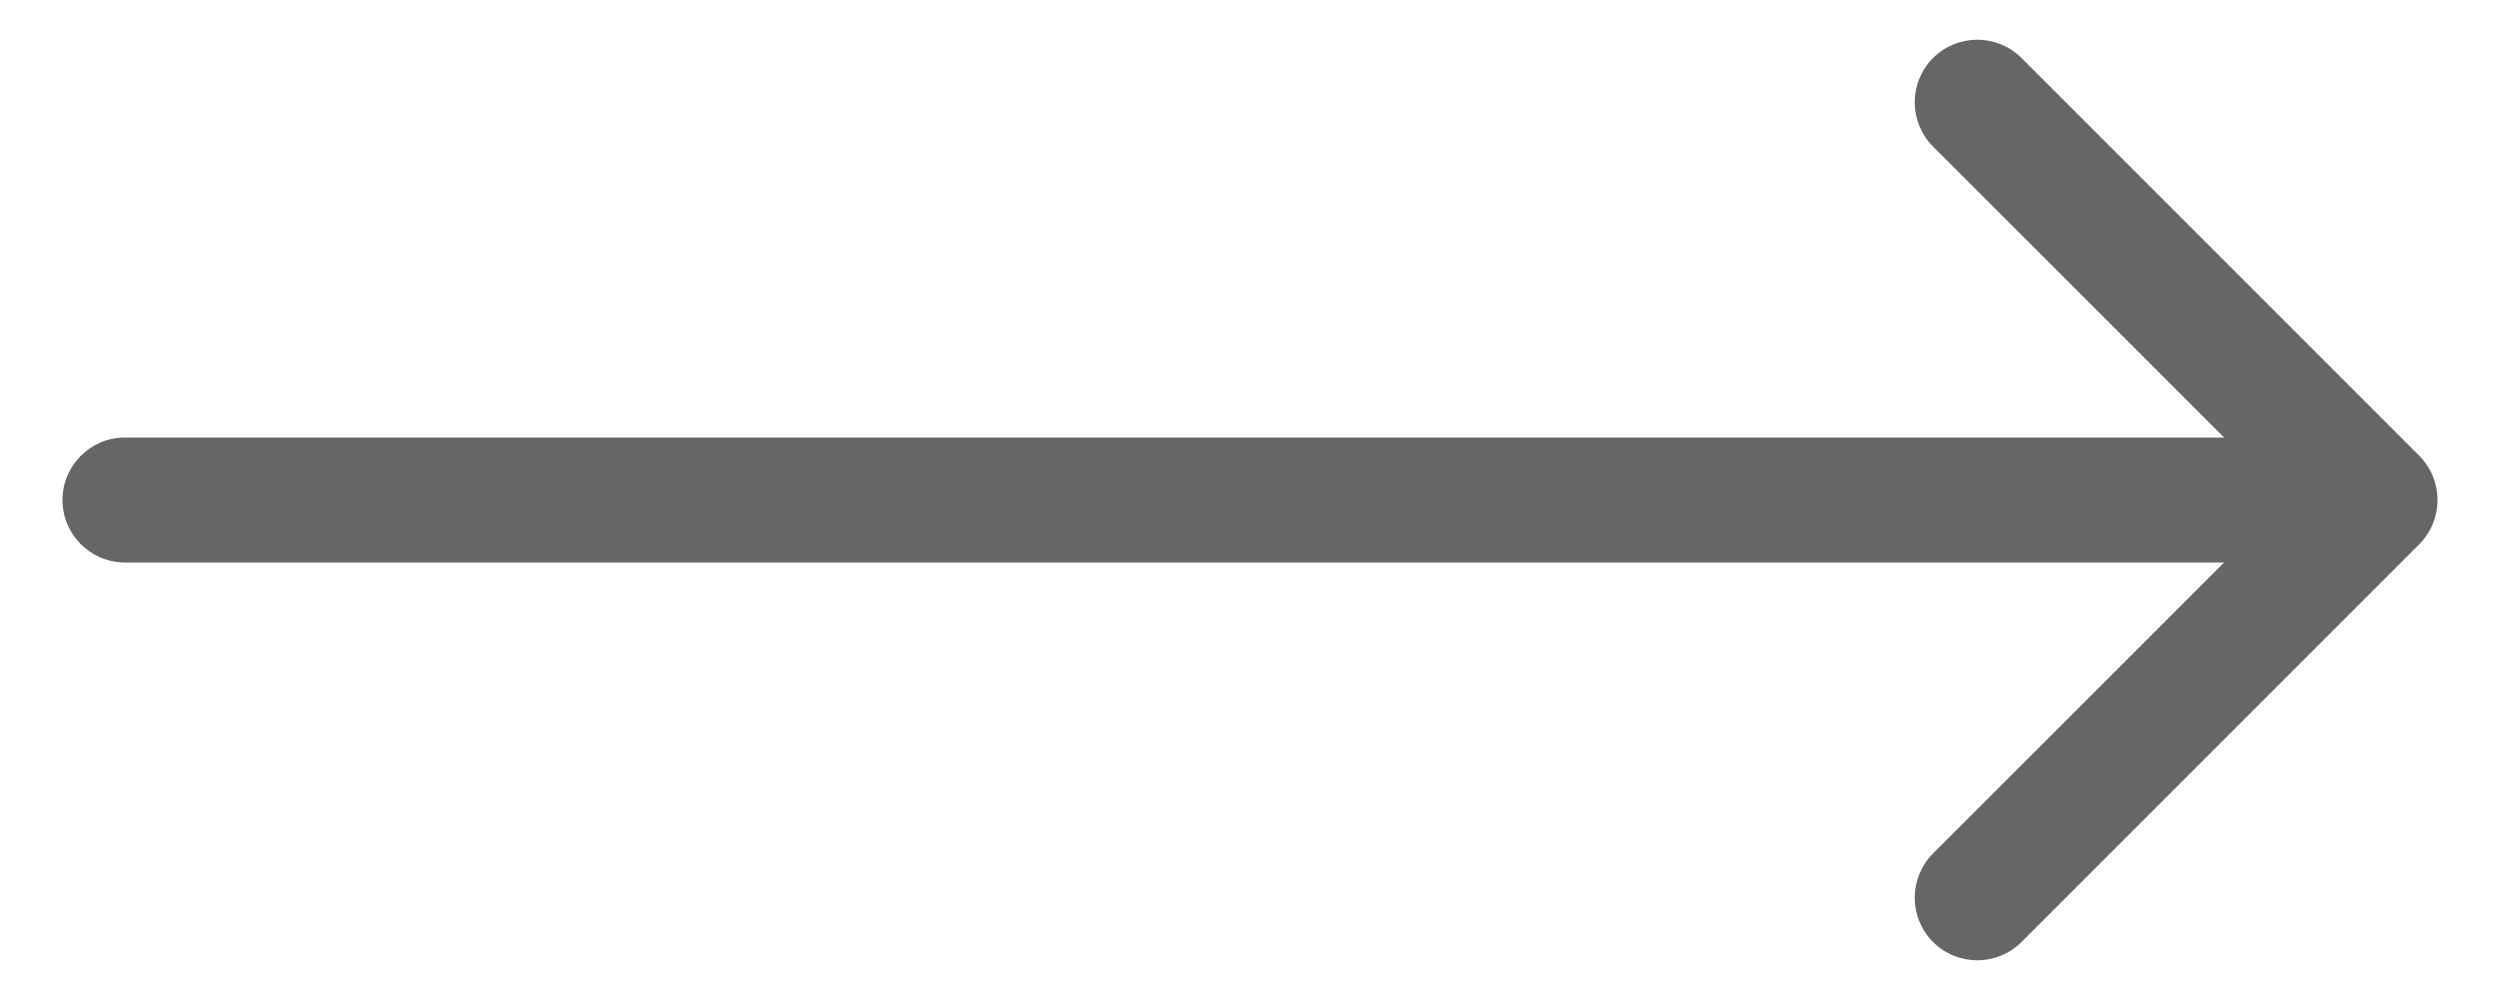 <svg width="20" height="8" viewBox="0 0 20 8" fill="none" xmlns="http://www.w3.org/2000/svg">
    <path d="M1 3.5C0.724 3.5 0.5 3.724 0.5 4C0.5 4.276 0.724 4.5 1 4.5L1 3.5ZM19.354 4.354C19.549 4.158 19.549 3.842 19.354 3.646L16.172 0.464C15.976 0.269 15.66 0.269 15.464 0.464C15.269 0.66 15.269 0.976 15.464 1.172L18.293 4L15.464 6.828C15.269 7.024 15.269 7.34 15.464 7.536C15.66 7.731 15.976 7.731 16.172 7.536L19.354 4.354ZM1 4.5C1.022 4.5 1.043 4.5 1.065 4.5C1.087 4.5 1.108 4.5 1.13 4.5C1.151 4.5 1.173 4.5 1.194 4.5C1.216 4.5 1.238 4.5 1.259 4.5C1.281 4.5 1.302 4.5 1.324 4.5C1.345 4.5 1.367 4.5 1.388 4.5C1.409 4.5 1.431 4.5 1.452 4.5C1.474 4.5 1.495 4.5 1.517 4.5C1.538 4.5 1.559 4.5 1.581 4.5C1.602 4.5 1.623 4.5 1.645 4.5C1.666 4.5 1.687 4.5 1.709 4.5C1.73 4.5 1.751 4.5 1.772 4.5C1.794 4.5 1.815 4.5 1.836 4.5C1.857 4.5 1.879 4.5 1.9 4.5C1.921 4.5 1.942 4.5 1.963 4.5C1.985 4.5 2.006 4.5 2.027 4.5C2.048 4.5 2.069 4.5 2.09 4.5C2.111 4.5 2.132 4.5 2.154 4.5C2.175 4.5 2.196 4.5 2.217 4.5C2.238 4.5 2.259 4.5 2.28 4.5C2.301 4.5 2.322 4.5 2.343 4.5C2.364 4.5 2.385 4.5 2.406 4.5C2.427 4.5 2.447 4.5 2.468 4.5C2.489 4.5 2.51 4.5 2.531 4.5C2.552 4.5 2.573 4.5 2.594 4.5C2.614 4.5 2.635 4.5 2.656 4.5C2.677 4.5 2.698 4.5 2.718 4.5C2.739 4.5 2.76 4.5 2.781 4.5C2.801 4.5 2.822 4.5 2.843 4.5C2.864 4.5 2.884 4.5 2.905 4.5C2.926 4.5 2.946 4.5 2.967 4.5C2.988 4.5 3.008 4.5 3.029 4.5C3.049 4.5 3.07 4.5 3.091 4.5C3.111 4.5 3.132 4.5 3.152 4.5C3.173 4.5 3.193 4.5 3.214 4.5C3.234 4.5 3.255 4.5 3.275 4.5C3.296 4.5 3.316 4.5 3.337 4.5C3.357 4.5 3.378 4.5 3.398 4.5C3.418 4.5 3.439 4.5 3.459 4.5C3.48 4.5 3.5 4.5 3.52 4.5C3.541 4.5 3.561 4.5 3.581 4.5C3.602 4.5 3.622 4.5 3.642 4.5C3.663 4.5 3.683 4.5 3.703 4.5C3.723 4.5 3.743 4.5 3.764 4.5C3.784 4.5 3.804 4.5 3.824 4.5C3.844 4.5 3.865 4.5 3.885 4.5C3.905 4.5 3.925 4.5 3.945 4.5C3.965 4.5 3.985 4.5 4.005 4.5C4.025 4.5 4.046 4.5 4.066 4.5C4.086 4.5 4.106 4.5 4.126 4.5C4.146 4.5 4.166 4.5 4.186 4.5C4.206 4.5 4.226 4.5 4.246 4.5C4.265 4.5 4.285 4.5 4.305 4.5C4.325 4.5 4.345 4.5 4.365 4.5C4.385 4.5 4.405 4.5 4.425 4.5C4.444 4.5 4.464 4.5 4.484 4.5C4.504 4.5 4.524 4.5 4.543 4.5C4.563 4.5 4.583 4.5 4.603 4.5C4.622 4.5 4.642 4.5 4.662 4.5C4.681 4.5 4.701 4.5 4.721 4.5C4.74 4.5 4.76 4.5 4.78 4.5C4.799 4.5 4.819 4.5 4.839 4.5C4.858 4.5 4.878 4.5 4.897 4.5C4.917 4.5 4.936 4.5 4.956 4.5C4.976 4.5 4.995 4.5 5.015 4.5C5.034 4.5 5.054 4.5 5.073 4.5C5.092 4.5 5.112 4.5 5.131 4.5C5.151 4.5 5.17 4.5 5.19 4.5C5.209 4.5 5.228 4.5 5.248 4.5C5.267 4.5 5.286 4.5 5.306 4.5C5.325 4.5 5.344 4.5 5.364 4.5C5.383 4.5 5.402 4.5 5.421 4.5C5.441 4.5 5.46 4.5 5.479 4.5C5.498 4.5 5.518 4.5 5.537 4.5C5.556 4.5 5.575 4.5 5.594 4.5C5.613 4.5 5.633 4.5 5.652 4.5C5.671 4.5 5.69 4.5 5.709 4.5C5.728 4.5 5.747 4.5 5.766 4.5C5.785 4.5 5.804 4.5 5.823 4.5C5.842 4.5 5.861 4.5 5.88 4.5C5.899 4.5 5.918 4.5 5.937 4.5C5.956 4.5 5.975 4.5 5.994 4.5C6.013 4.5 6.032 4.5 6.05 4.5C6.069 4.5 6.088 4.5 6.107 4.5C6.126 4.5 6.145 4.5 6.163 4.5C6.182 4.5 6.201 4.5 6.22 4.5C6.239 4.5 6.257 4.5 6.276 4.5C6.295 4.5 6.313 4.5 6.332 4.5C6.351 4.5 6.37 4.5 6.388 4.5C6.407 4.5 6.425 4.5 6.444 4.5C6.463 4.5 6.481 4.5 6.5 4.5C6.519 4.5 6.537 4.5 6.556 4.5C6.574 4.5 6.593 4.5 6.611 4.5C6.63 4.5 6.648 4.5 6.667 4.5C6.685 4.5 6.704 4.5 6.722 4.5C6.741 4.5 6.759 4.5 6.777 4.5C6.796 4.5 6.814 4.5 6.833 4.5C6.851 4.5 6.869 4.5 6.888 4.5C6.906 4.5 6.924 4.5 6.943 4.5C6.961 4.5 6.979 4.5 6.997 4.5C7.016 4.5 7.034 4.5 7.052 4.5C7.07 4.5 7.089 4.5 7.107 4.5C7.125 4.5 7.143 4.5 7.161 4.5C7.179 4.5 7.198 4.5 7.216 4.5C7.234 4.5 7.252 4.5 7.27 4.5C7.288 4.5 7.306 4.5 7.324 4.5C7.342 4.5 7.36 4.5 7.378 4.5C7.396 4.5 7.414 4.5 7.432 4.5C7.45 4.5 7.468 4.5 7.486 4.5C7.504 4.5 7.522 4.5 7.54 4.5C7.558 4.5 7.576 4.5 7.594 4.5C7.611 4.5 7.629 4.5 7.647 4.5C7.665 4.5 7.683 4.5 7.701 4.5C7.718 4.5 7.736 4.5 7.754 4.5C7.772 4.5 7.789 4.5 7.807 4.5C7.825 4.5 7.843 4.5 7.86 4.5C7.878 4.5 7.896 4.5 7.913 4.5C7.931 4.5 7.949 4.5 7.966 4.5C7.984 4.5 8.001 4.5 8.019 4.5C8.036 4.5 8.054 4.5 8.072 4.5C8.089 4.5 8.107 4.5 8.124 4.5C8.142 4.5 8.159 4.5 8.177 4.5C8.194 4.5 8.211 4.5 8.229 4.5C8.246 4.5 8.264 4.5 8.281 4.5C8.299 4.5 8.316 4.5 8.333 4.5C8.351 4.5 8.368 4.5 8.385 4.5C8.403 4.5 8.42 4.5 8.437 4.5C8.454 4.5 8.472 4.5 8.489 4.5C8.506 4.5 8.523 4.5 8.541 4.5C8.558 4.5 8.575 4.5 8.592 4.5C8.609 4.5 8.626 4.5 8.644 4.5C8.661 4.5 8.678 4.5 8.695 4.5C8.712 4.5 8.729 4.5 8.746 4.5C8.763 4.5 8.78 4.5 8.797 4.5C8.814 4.5 8.831 4.5 8.848 4.5C8.865 4.5 8.882 4.5 8.899 4.5C8.916 4.5 8.933 4.5 8.95 4.5C8.967 4.5 8.984 4.5 9.001 4.5C9.018 4.5 9.034 4.5 9.051 4.5C9.068 4.5 9.085 4.5 9.102 4.5C9.118 4.5 9.135 4.5 9.152 4.5C9.169 4.5 9.185 4.5 9.202 4.5C9.219 4.5 9.236 4.5 9.252 4.5C9.269 4.5 9.286 4.5 9.302 4.5C9.319 4.5 9.336 4.5 9.352 4.5C9.369 4.5 9.385 4.5 9.402 4.5C9.418 4.5 9.435 4.5 9.452 4.5C9.468 4.5 9.485 4.5 9.501 4.5C9.518 4.5 9.534 4.5 9.551 4.5C9.567 4.5 9.583 4.5 9.6 4.5C9.616 4.5 9.633 4.5 9.649 4.5C9.665 4.5 9.682 4.5 9.698 4.5C9.714 4.5 9.731 4.5 9.747 4.5C9.763 4.5 9.78 4.5 9.796 4.5C9.812 4.5 9.828 4.5 9.845 4.5C9.861 4.5 9.877 4.5 9.893 4.5C9.91 4.5 9.926 4.5 9.942 4.5C9.958 4.5 9.974 4.5 9.99 4.5C10.006 4.5 10.022 4.5 10.039 4.5C10.055 4.5 10.071 4.5 10.087 4.5C10.103 4.5 10.119 4.5 10.135 4.5C10.151 4.5 10.167 4.5 10.183 4.5C10.199 4.5 10.215 4.5 10.23 4.5C10.246 4.5 10.262 4.5 10.278 4.5C10.294 4.5 10.31 4.5 10.326 4.5C10.342 4.5 10.357 4.5 10.373 4.5C10.389 4.5 10.405 4.5 10.421 4.5C10.436 4.5 10.452 4.5 10.468 4.5C10.484 4.5 10.499 4.5 10.515 4.5C10.531 4.5 10.546 4.5 10.562 4.5C10.578 4.5 10.593 4.5 10.609 4.5C10.624 4.5 10.64 4.5 10.656 4.5C10.671 4.5 10.687 4.5 10.702 4.5C10.718 4.5 10.733 4.5 10.749 4.5C10.764 4.5 10.78 4.5 10.795 4.5C10.811 4.5 10.826 4.5 10.842 4.5C10.857 4.5 10.872 4.5 10.888 4.5C10.903 4.5 10.919 4.5 10.934 4.5C10.949 4.5 10.965 4.5 10.98 4.5C10.995 4.5 11.01 4.5 11.026 4.5C11.041 4.5 11.056 4.5 11.071 4.5C11.087 4.5 11.102 4.5 11.117 4.5C11.132 4.5 11.147 4.5 11.162 4.5C11.178 4.5 11.193 4.5 11.208 4.5C11.223 4.5 11.238 4.5 11.253 4.5C11.268 4.5 11.283 4.5 11.298 4.5C11.313 4.5 11.328 4.5 11.343 4.5C11.358 4.5 11.373 4.5 11.388 4.5C11.403 4.5 11.418 4.5 11.433 4.5C11.448 4.5 11.463 4.5 11.478 4.5C11.492 4.5 11.507 4.5 11.522 4.5C11.537 4.5 11.552 4.5 11.567 4.5C11.581 4.5 11.596 4.5 11.611 4.5C11.626 4.5 11.64 4.5 11.655 4.5C11.67 4.5 11.684 4.5 11.699 4.5C11.714 4.5 11.729 4.5 11.743 4.5C11.758 4.5 11.772 4.5 11.787 4.5C11.802 4.5 11.816 4.5 11.831 4.5C11.845 4.5 11.86 4.5 11.874 4.5C11.889 4.5 11.903 4.5 11.918 4.5C11.932 4.5 11.947 4.5 11.961 4.5C11.976 4.5 11.99 4.5 12.004 4.5C12.019 4.5 12.033 4.5 12.047 4.5C12.062 4.5 12.076 4.5 12.09 4.5C12.105 4.5 12.119 4.5 12.133 4.5C12.148 4.5 12.162 4.5 12.176 4.5C12.19 4.5 12.204 4.5 12.219 4.5C12.233 4.5 12.247 4.5 12.261 4.5C12.275 4.5 12.289 4.5 12.303 4.5C12.318 4.5 12.332 4.5 12.346 4.5C12.36 4.5 12.374 4.5 12.388 4.5C12.402 4.5 12.416 4.5 12.43 4.5C12.444 4.5 12.458 4.5 12.472 4.5C12.486 4.5 12.5 4.5 12.514 4.5C12.527 4.5 12.541 4.5 12.555 4.5C12.569 4.5 12.583 4.5 12.597 4.5C12.611 4.5 12.624 4.5 12.638 4.5C12.652 4.5 12.666 4.5 12.68 4.5C12.693 4.5 12.707 4.5 12.721 4.5C12.734 4.5 12.748 4.5 12.762 4.5C12.775 4.5 12.789 4.5 12.803 4.5C12.816 4.5 12.83 4.5 12.843 4.5C12.857 4.5 12.871 4.5 12.884 4.5C12.898 4.5 12.911 4.5 12.925 4.5C12.938 4.5 12.952 4.5 12.965 4.5C12.979 4.5 12.992 4.5 13.005 4.5C13.019 4.5 13.032 4.5 13.046 4.5C13.059 4.5 13.072 4.5 13.086 4.5C13.099 4.5 13.112 4.5 13.126 4.5C13.139 4.5 13.152 4.5 13.165 4.5C13.179 4.5 13.192 4.5 13.205 4.5C13.218 4.5 13.232 4.5 13.245 4.5C13.258 4.5 13.271 4.5 13.284 4.5C13.297 4.5 13.31 4.5 13.323 4.5C13.336 4.5 13.35 4.5 13.363 4.5C13.376 4.5 13.389 4.5 13.402 4.5C13.415 4.5 13.428 4.5 13.441 4.5C13.454 4.5 13.466 4.5 13.479 4.5C13.492 4.5 13.505 4.5 13.518 4.5C13.531 4.5 13.544 4.5 13.557 4.5C13.57 4.5 13.582 4.5 13.595 4.5C13.608 4.5 13.621 4.5 13.633 4.5C13.646 4.5 13.659 4.5 13.672 4.5C13.684 4.5 13.697 4.5 13.71 4.5C13.722 4.5 13.735 4.5 13.748 4.5C13.76 4.5 13.773 4.5 13.786 4.5C13.798 4.5 13.811 4.5 13.823 4.5C13.836 4.5 13.848 4.5 13.861 4.5C13.873 4.5 13.886 4.5 13.898 4.5C13.911 4.5 13.923 4.5 13.936 4.5C13.948 4.5 13.96 4.5 13.973 4.5C13.985 4.5 13.998 4.5 14.01 4.5C14.022 4.5 14.034 4.5 14.047 4.5C14.059 4.5 14.071 4.5 14.084 4.5C14.096 4.5 14.108 4.5 14.12 4.5C14.133 4.5 14.145 4.5 14.157 4.5C14.169 4.5 14.181 4.5 14.193 4.5C14.205 4.5 14.217 4.5 14.23 4.5C14.242 4.5 14.254 4.5 14.266 4.5C14.278 4.5 14.29 4.5 14.302 4.5C14.314 4.5 14.326 4.5 14.338 4.5C14.35 4.5 14.362 4.5 14.373 4.5C14.385 4.5 14.397 4.5 14.409 4.5C14.421 4.5 14.433 4.5 14.445 4.5C14.457 4.5 14.468 4.5 14.48 4.5C14.492 4.5 14.504 4.5 14.515 4.5C14.527 4.5 14.539 4.5 14.551 4.5C14.562 4.5 14.574 4.5 14.586 4.5C14.597 4.5 14.609 4.5 14.62 4.5C14.632 4.5 14.644 4.5 14.655 4.5C14.667 4.5 14.678 4.5 14.69 4.5C14.701 4.5 14.713 4.5 14.725 4.5C14.736 4.5 14.747 4.5 14.759 4.5C14.77 4.5 14.782 4.5 14.793 4.5C14.805 4.5 14.816 4.5 14.827 4.5C14.839 4.5 14.85 4.5 14.861 4.5C14.873 4.5 14.884 4.5 14.895 4.5C14.906 4.5 14.918 4.5 14.929 4.5C14.94 4.5 14.951 4.5 14.963 4.5C14.974 4.5 14.985 4.5 14.996 4.5C15.007 4.5 15.018 4.5 15.029 4.5C15.04 4.5 15.052 4.5 15.062 4.5C15.074 4.5 15.085 4.5 15.096 4.5C15.107 4.5 15.118 4.5 15.129 4.5C15.139 4.5 15.15 4.5 15.161 4.5C15.172 4.5 15.183 4.5 15.194 4.5C15.205 4.5 15.216 4.5 15.227 4.5C15.238 4.5 15.248 4.5 15.259 4.5C15.27 4.5 15.281 4.5 15.291 4.5C15.302 4.5 15.313 4.5 15.324 4.5C15.334 4.5 15.345 4.5 15.356 4.5C15.366 4.5 15.377 4.5 15.388 4.5C15.398 4.5 15.409 4.5 15.419 4.5C15.43 4.5 15.441 4.5 15.451 4.5C15.461 4.5 15.472 4.5 15.482 4.5C15.493 4.5 15.504 4.5 15.514 4.5C15.524 4.5 15.535 4.5 15.545 4.5C15.556 4.5 15.566 4.5 15.576 4.5C15.587 4.5 15.597 4.5 15.607 4.5C15.618 4.5 15.628 4.5 15.638 4.5C15.648 4.5 15.659 4.5 15.669 4.5C15.679 4.5 15.689 4.5 15.7 4.5C15.71 4.5 15.72 4.5 15.73 4.5C15.74 4.5 15.75 4.5 15.76 4.5C15.77 4.5 15.78 4.5 15.79 4.5C15.8 4.5 15.81 4.5 15.82 4.5C15.831 4.5 15.841 4.5 15.851 4.5C15.86 4.5 15.87 4.5 15.88 4.5C15.89 4.5 15.9 4.5 15.91 4.5C15.92 4.5 15.93 4.5 15.94 4.5C15.949 4.5 15.959 4.5 15.969 4.5C15.979 4.5 15.988 4.5 15.998 4.5C16.008 4.5 16.018 4.5 16.027 4.5C16.037 4.5 16.047 4.5 16.056 4.5C16.066 4.5 16.076 4.5 16.085 4.5C16.095 4.5 16.104 4.5 16.114 4.5C16.123 4.5 16.133 4.5 16.142 4.5C16.152 4.5 16.162 4.5 16.171 4.5C16.18 4.5 16.19 4.5 16.199 4.5C16.209 4.5 16.218 4.5 16.227 4.5C16.237 4.5 16.246 4.5 16.256 4.5C16.265 4.5 16.274 4.5 16.283 4.5C16.293 4.5 16.302 4.5 16.311 4.5C16.32 4.5 16.33 4.5 16.339 4.5C16.348 4.5 16.357 4.5 16.366 4.5C16.376 4.5 16.385 4.5 16.394 4.5C16.403 4.5 16.412 4.5 16.421 4.5C16.43 4.5 16.439 4.5 16.448 4.5C16.457 4.5 16.466 4.5 16.475 4.5C16.484 4.5 16.493 4.5 16.502 4.5C16.511 4.5 16.52 4.5 16.529 4.5C16.538 4.5 16.546 4.5 16.555 4.5C16.564 4.5 16.573 4.5 16.582 4.5C16.59 4.5 16.599 4.5 16.608 4.5C16.617 4.5 16.625 4.5 16.634 4.5C16.643 4.5 16.651 4.5 16.66 4.5C16.669 4.5 16.677 4.5 16.686 4.5C16.695 4.5 16.703 4.5 16.712 4.5C16.72 4.5 16.729 4.5 16.737 4.5C16.746 4.5 16.754 4.5 16.763 4.5C16.771 4.5 16.78 4.5 16.788 4.5C16.797 4.5 16.805 4.5 16.813 4.5C16.822 4.5 16.83 4.5 16.838 4.5C16.847 4.5 16.855 4.5 16.863 4.5C16.872 4.5 16.88 4.5 16.888 4.5C16.896 4.5 16.905 4.5 16.913 4.5C16.921 4.5 16.929 4.5 16.937 4.5C16.945 4.5 16.954 4.5 16.962 4.5C16.97 4.5 16.978 4.5 16.986 4.5C16.994 4.5 17.002 4.5 17.01 4.5C17.018 4.5 17.026 4.5 17.034 4.5C17.042 4.5 17.05 4.5 17.058 4.5C17.066 4.5 17.074 4.5 17.082 4.5C17.089 4.5 17.097 4.5 17.105 4.5C17.113 4.5 17.121 4.5 17.128 4.5C17.136 4.5 17.144 4.5 17.152 4.5C17.16 4.5 17.167 4.5 17.175 4.5C17.183 4.5 17.19 4.5 17.198 4.5C17.206 4.5 17.213 4.5 17.221 4.5C17.228 4.5 17.236 4.5 17.243 4.5C17.251 4.5 17.259 4.5 17.266 4.5C17.273 4.5 17.281 4.5 17.288 4.5C17.296 4.5 17.303 4.5 17.311 4.5C17.318 4.5 17.326 4.5 17.333 4.5C17.34 4.5 17.348 4.5 17.355 4.5C17.362 4.5 17.369 4.5 17.377 4.5C17.384 4.5 17.391 4.5 17.398 4.5C17.406 4.5 17.413 4.5 17.42 4.5C17.427 4.5 17.434 4.5 17.442 4.5C17.449 4.5 17.456 4.5 17.463 4.5C17.47 4.5 17.477 4.5 17.484 4.5C17.491 4.5 17.498 4.5 17.505 4.5C17.512 4.5 17.519 4.5 17.526 4.5C17.533 4.5 17.54 4.5 17.547 4.5C17.554 4.5 17.56 4.5 17.567 4.5C17.574 4.5 17.581 4.5 17.588 4.5C17.595 4.5 17.601 4.5 17.608 4.5C17.615 4.5 17.622 4.5 17.628 4.5C17.635 4.5 17.642 4.5 17.648 4.5C17.655 4.5 17.662 4.5 17.668 4.5C17.675 4.5 17.681 4.5 17.688 4.5C17.695 4.5 17.701 4.5 17.707 4.5C17.714 4.5 17.721 4.5 17.727 4.5C17.733 4.5 17.74 4.5 17.746 4.5C17.753 4.5 17.759 4.5 17.765 4.5C17.772 4.5 17.778 4.5 17.785 4.5C17.791 4.5 17.797 4.5 17.803 4.5C17.81 4.5 17.816 4.5 17.822 4.5C17.828 4.5 17.835 4.5 17.841 4.5C17.847 4.5 17.853 4.5 17.859 4.5C17.865 4.5 17.872 4.5 17.878 4.5C17.884 4.5 17.89 4.5 17.896 4.5C17.902 4.5 17.908 4.5 17.914 4.5C17.92 4.5 17.926 4.5 17.932 4.5C17.938 4.5 17.944 4.5 17.95 4.5C17.955 4.5 17.961 4.5 17.967 4.5C17.973 4.5 17.979 4.5 17.985 4.5C17.99 4.5 17.996 4.5 18.002 4.5C18.008 4.5 18.013 4.5 18.019 4.5C18.025 4.5 18.03 4.5 18.036 4.5C18.042 4.5 18.047 4.5 18.053 4.5C18.058 4.5 18.064 4.5 18.07 4.5C18.075 4.5 18.081 4.5 18.086 4.5C18.092 4.5 18.097 4.5 18.103 4.5C18.108 4.5 18.114 4.5 18.119 4.5C18.124 4.5 18.13 4.5 18.135 4.5C18.14 4.5 18.146 4.5 18.151 4.5C18.157 4.5 18.162 4.5 18.167 4.5C18.172 4.5 18.178 4.5 18.183 4.5C18.188 4.5 18.193 4.5 18.198 4.5C18.203 4.5 18.209 4.5 18.214 4.5C18.219 4.5 18.224 4.5 18.229 4.5C18.234 4.5 18.239 4.5 18.244 4.5C18.249 4.5 18.254 4.5 18.259 4.5C18.264 4.5 18.269 4.5 18.274 4.5C18.279 4.5 18.284 4.5 18.289 4.5C18.294 4.5 18.299 4.5 18.303 4.5C18.308 4.5 18.313 4.5 18.318 4.5C18.323 4.5 18.327 4.5 18.332 4.5C18.337 4.5 18.341 4.5 18.346 4.5C18.351 4.5 18.355 4.5 18.36 4.5C18.365 4.5 18.369 4.5 18.374 4.5C18.378 4.5 18.383 4.5 18.388 4.5C18.392 4.5 18.397 4.5 18.401 4.5C18.406 4.5 18.41 4.5 18.415 4.5C18.419 4.5 18.423 4.5 18.428 4.5C18.432 4.5 18.436 4.5 18.441 4.5C18.445 4.5 18.449 4.5 18.454 4.5C18.458 4.5 18.462 4.5 18.466 4.5C18.471 4.5 18.475 4.5 18.479 4.5C18.483 4.5 18.488 4.5 18.492 4.5C18.496 4.5 18.5 4.5 18.504 4.5C18.508 4.5 18.512 4.5 18.516 4.5C18.52 4.5 18.524 4.5 18.528 4.5C18.532 4.5 18.536 4.5 18.54 4.5C18.544 4.5 18.548 4.5 18.552 4.5C18.556 4.5 18.56 4.5 18.564 4.5C18.567 4.5 18.571 4.5 18.575 4.5C18.579 4.5 18.582 4.5 18.586 4.5C18.59 4.5 18.594 4.5 18.597 4.5C18.601 4.5 18.605 4.5 18.608 4.5C18.612 4.5 18.616 4.5 18.619 4.5C18.623 4.5 18.626 4.5 18.63 4.5C18.634 4.5 18.637 4.5 18.64 4.5C18.644 4.5 18.648 4.5 18.651 4.5C18.654 4.5 18.658 4.5 18.661 4.5C18.665 4.5 18.668 4.5 18.671 4.5C18.675 4.5 18.678 4.5 18.681 4.5C18.684 4.5 18.688 4.5 18.691 4.5C18.694 4.5 18.698 4.5 18.701 4.5C18.704 4.5 18.707 4.5 18.71 4.5C18.713 4.5 18.716 4.5 18.72 4.5C18.723 4.5 18.726 4.5 18.729 4.5C18.732 4.5 18.735 4.5 18.738 4.5C18.741 4.5 18.744 4.5 18.747 4.5C18.75 4.5 18.753 4.5 18.755 4.5C18.758 4.5 18.761 4.5 18.764 4.5C18.767 4.5 18.77 4.5 18.773 4.5C18.775 4.5 18.778 4.5 18.781 4.5C18.784 4.5 18.786 4.5 18.789 4.5C18.792 4.5 18.794 4.5 18.797 4.5C18.799 4.5 18.802 4.5 18.805 4.5C18.807 4.5 18.81 4.5 18.812 4.5C18.815 4.5 18.817 4.5 18.82 4.5C18.822 4.5 18.825 4.5 18.827 4.5C18.83 4.5 18.832 4.5 18.834 4.5C18.837 4.5 18.839 4.5 18.842 4.5C18.844 4.5 18.846 4.5 18.849 4.5C18.851 4.5 18.853 4.5 18.855 4.5C18.858 4.5 18.86 4.5 18.862 4.5C18.864 4.5 18.866 4.5 18.868 4.5C18.87 4.5 18.873 4.5 18.875 4.5C18.877 4.5 18.879 4.5 18.881 4.5C18.883 4.5 18.885 4.5 18.887 4.5C18.889 4.5 18.891 4.5 18.893 4.5C18.895 4.5 18.896 4.5 18.898 4.5C18.9 4.5 18.902 4.5 18.904 4.5C18.906 4.5 18.908 4.5 18.909 4.5C18.911 4.5 18.913 4.5 18.915 4.5C18.916 4.5 18.918 4.5 18.92 4.5C18.921 4.5 18.923 4.5 18.925 4.5C18.926 4.5 18.928 4.5 18.929 4.5C18.931 4.5 18.932 4.5 18.934 4.5C18.936 4.5 18.937 4.5 18.938 4.5C18.94 4.5 18.941 4.5 18.943 4.5C18.944 4.5 18.945 4.5 18.947 4.5C18.948 4.5 18.95 4.5 18.951 4.5C18.952 4.5 18.953 4.5 18.955 4.5C18.956 4.5 18.957 4.5 18.958 4.5C18.96 4.5 18.961 4.5 18.962 4.5C18.963 4.5 18.964 4.5 18.965 4.5C18.966 4.5 18.968 4.5 18.968 4.5C18.97 4.5 18.971 4.5 18.972 4.5C18.973 4.5 18.974 4.5 18.974 4.5C18.975 4.5 18.976 4.5 18.977 4.5C18.978 4.5 18.979 4.5 18.98 4.5C18.981 4.5 18.982 4.5 18.982 4.5C18.983 4.5 18.984 4.5 18.985 4.5C18.985 4.5 18.986 4.5 18.987 4.5C18.987 4.5 18.988 4.5 18.989 4.5C18.989 4.5 18.99 4.5 18.991 4.5C18.991 4.5 18.992 4.5 18.992 4.5C18.993 4.5 18.993 4.5 18.994 4.5C18.994 4.5 18.994 4.5 18.995 4.5C18.995 4.5 18.996 4.5 18.996 4.5C18.997 4.5 18.997 4.5 18.997 4.5C18.997 4.5 18.998 4.5 18.998 4.5C18.998 4.5 18.998 4.5 18.999 4.5C18.999 4.5 18.999 4.5 18.999 4.5C18.999 4.5 19 4.5 19 4.5C19 4.5 19 4.5 19 4.5C19 4.5 19 4.5 19 4C19 3.5 19 3.5 19 3.5C19 3.5 19 3.5 19 3.5C19 3.5 18.999 3.5 18.999 3.5C18.999 3.5 18.999 3.5 18.999 3.5C18.998 3.5 18.998 3.5 18.998 3.5C18.998 3.5 18.997 3.5 18.997 3.5C18.997 3.5 18.997 3.5 18.996 3.5C18.996 3.5 18.995 3.5 18.995 3.5C18.994 3.5 18.994 3.5 18.994 3.5C18.993 3.5 18.993 3.5 18.992 3.5C18.992 3.5 18.991 3.5 18.991 3.5C18.99 3.5 18.989 3.5 18.989 3.5C18.988 3.5 18.987 3.5 18.987 3.5C18.986 3.5 18.985 3.5 18.985 3.5C18.984 3.5 18.983 3.5 18.982 3.5C18.982 3.5 18.981 3.5 18.98 3.5C18.979 3.5 18.978 3.5 18.977 3.5C18.976 3.5 18.975 3.5 18.974 3.5C18.974 3.5 18.973 3.5 18.972 3.5C18.971 3.5 18.97 3.5 18.968 3.5C18.968 3.5 18.966 3.5 18.965 3.5C18.964 3.5 18.963 3.5 18.962 3.5C18.961 3.5 18.96 3.5 18.958 3.5C18.957 3.5 18.956 3.5 18.955 3.5C18.953 3.5 18.952 3.5 18.951 3.5C18.95 3.5 18.948 3.5 18.947 3.5C18.945 3.5 18.944 3.5 18.943 3.5C18.941 3.5 18.94 3.5 18.938 3.5C18.937 3.5 18.936 3.5 18.934 3.5C18.932 3.5 18.931 3.5 18.929 3.5C18.928 3.5 18.926 3.5 18.925 3.5C18.923 3.5 18.921 3.5 18.92 3.5C18.918 3.5 18.916 3.5 18.915 3.5C18.913 3.5 18.911 3.5 18.909 3.5C18.908 3.5 18.906 3.5 18.904 3.5C18.902 3.5 18.9 3.5 18.898 3.5C18.896 3.5 18.895 3.5 18.893 3.5C18.891 3.5 18.889 3.5 18.887 3.5C18.885 3.5 18.883 3.5 18.881 3.5C18.879 3.5 18.877 3.5 18.875 3.5C18.873 3.5 18.87 3.5 18.868 3.5C18.866 3.5 18.864 3.5 18.862 3.5C18.86 3.5 18.858 3.5 18.855 3.5C18.853 3.5 18.851 3.5 18.849 3.5C18.846 3.5 18.844 3.5 18.842 3.5C18.839 3.5 18.837 3.5 18.834 3.5C18.832 3.5 18.83 3.5 18.827 3.5C18.825 3.5 18.822 3.5 18.82 3.5C18.817 3.5 18.815 3.5 18.812 3.5C18.81 3.5 18.807 3.5 18.805 3.5C18.802 3.5 18.799 3.5 18.797 3.5C18.794 3.5 18.792 3.5 18.789 3.5C18.786 3.5 18.784 3.5 18.781 3.5C18.778 3.5 18.775 3.5 18.773 3.5C18.77 3.5 18.767 3.5 18.764 3.5C18.761 3.5 18.758 3.5 18.755 3.5C18.753 3.5 18.75 3.5 18.747 3.5C18.744 3.5 18.741 3.5 18.738 3.5C18.735 3.5 18.732 3.5 18.729 3.5C18.726 3.5 18.723 3.5 18.72 3.5C18.716 3.5 18.713 3.5 18.71 3.5C18.707 3.5 18.704 3.5 18.701 3.5C18.698 3.5 18.694 3.5 18.691 3.5C18.688 3.5 18.684 3.5 18.681 3.5C18.678 3.5 18.675 3.5 18.671 3.5C18.668 3.5 18.665 3.5 18.661 3.5C18.658 3.5 18.654 3.5 18.651 3.5C18.648 3.5 18.644 3.5 18.64 3.5C18.637 3.5 18.634 3.5 18.63 3.5C18.626 3.5 18.623 3.5 18.619 3.5C18.616 3.5 18.612 3.5 18.608 3.5C18.605 3.5 18.601 3.5 18.597 3.5C18.594 3.5 18.59 3.5 18.586 3.5C18.582 3.5 18.579 3.5 18.575 3.5C18.571 3.5 18.567 3.5 18.564 3.5C18.56 3.5 18.556 3.5 18.552 3.5C18.548 3.5 18.544 3.5 18.54 3.5C18.536 3.5 18.532 3.5 18.528 3.5C18.524 3.5 18.52 3.5 18.516 3.5C18.512 3.5 18.508 3.5 18.504 3.5C18.5 3.5 18.496 3.5 18.492 3.5C18.488 3.5 18.483 3.5 18.479 3.5C18.475 3.5 18.471 3.5 18.466 3.5C18.462 3.5 18.458 3.5 18.454 3.5C18.449 3.5 18.445 3.5 18.441 3.5C18.436 3.5 18.432 3.5 18.428 3.5C18.423 3.5 18.419 3.5 18.415 3.5C18.41 3.5 18.406 3.5 18.401 3.5C18.397 3.5 18.392 3.5 18.388 3.5C18.383 3.5 18.378 3.5 18.374 3.5C18.369 3.5 18.365 3.5 18.36 3.5C18.355 3.5 18.351 3.5 18.346 3.5C18.341 3.5 18.337 3.5 18.332 3.5C18.327 3.5 18.323 3.5 18.318 3.5C18.313 3.5 18.308 3.5 18.303 3.5C18.299 3.5 18.294 3.5 18.289 3.5C18.284 3.5 18.279 3.5 18.274 3.5C18.269 3.5 18.264 3.5 18.259 3.5C18.254 3.5 18.249 3.5 18.244 3.5C18.239 3.5 18.234 3.5 18.229 3.5C18.224 3.5 18.219 3.5 18.214 3.5C18.209 3.5 18.203 3.5 18.198 3.5C18.193 3.5 18.188 3.5 18.183 3.5C18.178 3.5 18.172 3.5 18.167 3.5C18.162 3.5 18.157 3.5 18.151 3.5C18.146 3.5 18.14 3.5 18.135 3.5C18.13 3.5 18.124 3.5 18.119 3.5C18.114 3.5 18.108 3.5 18.103 3.5C18.097 3.5 18.092 3.5 18.086 3.5C18.081 3.5 18.075 3.5 18.07 3.5C18.064 3.5 18.058 3.5 18.053 3.5C18.047 3.5 18.042 3.5 18.036 3.5C18.03 3.5 18.025 3.5 18.019 3.5C18.013 3.5 18.008 3.5 18.002 3.5C17.996 3.5 17.99 3.5 17.985 3.5C17.979 3.5 17.973 3.5 17.967 3.5C17.961 3.5 17.955 3.5 17.95 3.5C17.944 3.5 17.938 3.5 17.932 3.5C17.926 3.5 17.92 3.5 17.914 3.5C17.908 3.5 17.902 3.5 17.896 3.5C17.89 3.5 17.884 3.5 17.878 3.5C17.872 3.5 17.865 3.5 17.859 3.5C17.853 3.5 17.847 3.5 17.841 3.5C17.835 3.5 17.828 3.5 17.822 3.5C17.816 3.5 17.81 3.5 17.803 3.5C17.797 3.5 17.791 3.5 17.785 3.5C17.778 3.5 17.772 3.5 17.765 3.5C17.759 3.5 17.753 3.5 17.746 3.5C17.74 3.5 17.733 3.5 17.727 3.5C17.721 3.5 17.714 3.5 17.707 3.5C17.701 3.5 17.695 3.5 17.688 3.5C17.681 3.5 17.675 3.5 17.668 3.5C17.662 3.5 17.655 3.5 17.648 3.5C17.642 3.5 17.635 3.5 17.628 3.5C17.622 3.5 17.615 3.5 17.608 3.5C17.601 3.5 17.595 3.5 17.588 3.5C17.581 3.5 17.574 3.5 17.567 3.5C17.56 3.5 17.554 3.5 17.547 3.5C17.54 3.5 17.533 3.5 17.526 3.5C17.519 3.5 17.512 3.5 17.505 3.5C17.498 3.5 17.491 3.5 17.484 3.5C17.477 3.5 17.47 3.5 17.463 3.5C17.456 3.5 17.449 3.5 17.442 3.5C17.434 3.5 17.427 3.5 17.42 3.5C17.413 3.5 17.406 3.5 17.398 3.5C17.391 3.5 17.384 3.5 17.377 3.5C17.369 3.5 17.362 3.5 17.355 3.5C17.348 3.5 17.34 3.5 17.333 3.5C17.326 3.5 17.318 3.5 17.311 3.5C17.303 3.5 17.296 3.5 17.288 3.5C17.281 3.5 17.273 3.5 17.266 3.5C17.259 3.5 17.251 3.5 17.243 3.5C17.236 3.5 17.228 3.5 17.221 3.5C17.213 3.5 17.206 3.5 17.198 3.5C17.19 3.5 17.183 3.5 17.175 3.5C17.167 3.5 17.16 3.5 17.152 3.5C17.144 3.5 17.136 3.5 17.128 3.5C17.121 3.5 17.113 3.5 17.105 3.5C17.097 3.5 17.089 3.5 17.082 3.5C17.074 3.5 17.066 3.5 17.058 3.5C17.05 3.5 17.042 3.5 17.034 3.5C17.026 3.5 17.018 3.5 17.01 3.5C17.002 3.5 16.994 3.5 16.986 3.5C16.978 3.5 16.97 3.5 16.962 3.5C16.954 3.5 16.945 3.5 16.937 3.5C16.929 3.5 16.921 3.5 16.913 3.5C16.905 3.5 16.896 3.5 16.888 3.5C16.88 3.5 16.872 3.5 16.863 3.5C16.855 3.5 16.847 3.5 16.838 3.5C16.83 3.5 16.822 3.5 16.813 3.5C16.805 3.5 16.797 3.5 16.788 3.5C16.78 3.5 16.771 3.5 16.763 3.5C16.754 3.5 16.746 3.5 16.737 3.5C16.729 3.5 16.72 3.5 16.712 3.5C16.703 3.5 16.695 3.5 16.686 3.5C16.677 3.5 16.669 3.5 16.66 3.5C16.651 3.5 16.643 3.5 16.634 3.5C16.625 3.5 16.617 3.5 16.608 3.5C16.599 3.5 16.59 3.5 16.582 3.5C16.573 3.5 16.564 3.5 16.555 3.5C16.546 3.5 16.538 3.5 16.529 3.5C16.52 3.5 16.511 3.5 16.502 3.5C16.493 3.5 16.484 3.5 16.475 3.5C16.466 3.5 16.457 3.5 16.448 3.5C16.439 3.5 16.43 3.5 16.421 3.5C16.412 3.5 16.403 3.5 16.394 3.5C16.385 3.5 16.376 3.5 16.366 3.5C16.357 3.5 16.348 3.5 16.339 3.5C16.33 3.5 16.32 3.5 16.311 3.5C16.302 3.5 16.293 3.5 16.283 3.5C16.274 3.5 16.265 3.5 16.256 3.5C16.246 3.5 16.237 3.5 16.227 3.5C16.218 3.5 16.209 3.5 16.199 3.5C16.19 3.5 16.18 3.5 16.171 3.5C16.162 3.5 16.152 3.5 16.142 3.5C16.133 3.5 16.123 3.5 16.114 3.5C16.104 3.5 16.095 3.5 16.085 3.5C16.076 3.5 16.066 3.5 16.056 3.5C16.047 3.5 16.037 3.5 16.027 3.5C16.018 3.5 16.008 3.5 15.998 3.5C15.988 3.5 15.979 3.5 15.969 3.5C15.959 3.5 15.949 3.5 15.94 3.5C15.93 3.5 15.92 3.5 15.91 3.5C15.9 3.5 15.89 3.5 15.88 3.5C15.87 3.5 15.86 3.5 15.851 3.5C15.841 3.5 15.831 3.5 15.82 3.5C15.81 3.5 15.8 3.5 15.79 3.5C15.78 3.5 15.77 3.5 15.76 3.5C15.75 3.5 15.74 3.5 15.73 3.5C15.72 3.5 15.71 3.5 15.7 3.5C15.689 3.5 15.679 3.5 15.669 3.5C15.659 3.5 15.648 3.5 15.638 3.5C15.628 3.5 15.618 3.5 15.607 3.5C15.597 3.5 15.587 3.5 15.576 3.5C15.566 3.5 15.556 3.5 15.545 3.5C15.535 3.5 15.524 3.5 15.514 3.5C15.504 3.5 15.493 3.5 15.482 3.5C15.472 3.5 15.461 3.5 15.451 3.5C15.441 3.5 15.43 3.5 15.419 3.5C15.409 3.5 15.398 3.5 15.388 3.5C15.377 3.5 15.366 3.5 15.356 3.5C15.345 3.5 15.334 3.5 15.324 3.5C15.313 3.5 15.302 3.5 15.291 3.5C15.281 3.5 15.27 3.5 15.259 3.5C15.248 3.5 15.238 3.5 15.227 3.5C15.216 3.5 15.205 3.5 15.194 3.5C15.183 3.5 15.172 3.5 15.161 3.5C15.15 3.5 15.139 3.5 15.129 3.5C15.118 3.5 15.107 3.5 15.096 3.5C15.085 3.5 15.074 3.5 15.062 3.5C15.052 3.5 15.04 3.5 15.029 3.5C15.018 3.5 15.007 3.5 14.996 3.5C14.985 3.5 14.974 3.5 14.963 3.5C14.951 3.5 14.94 3.5 14.929 3.5C14.918 3.5 14.906 3.5 14.895 3.5C14.884 3.5 14.873 3.5 14.861 3.5C14.85 3.5 14.839 3.5 14.827 3.5C14.816 3.5 14.805 3.5 14.793 3.5C14.782 3.5 14.77 3.5 14.759 3.5C14.747 3.5 14.736 3.5 14.725 3.5C14.713 3.5 14.701 3.5 14.69 3.5C14.678 3.5 14.667 3.5 14.655 3.5C14.644 3.5 14.632 3.5 14.62 3.5C14.609 3.5 14.597 3.5 14.586 3.5C14.574 3.5 14.562 3.5 14.551 3.5C14.539 3.5 14.527 3.5 14.515 3.5C14.504 3.5 14.492 3.5 14.48 3.5C14.468 3.5 14.457 3.5 14.445 3.5C14.433 3.5 14.421 3.5 14.409 3.5C14.397 3.5 14.385 3.5 14.373 3.5C14.362 3.5 14.35 3.5 14.338 3.5C14.326 3.5 14.314 3.5 14.302 3.5C14.29 3.5 14.278 3.5 14.266 3.5C14.254 3.5 14.242 3.5 14.23 3.5C14.217 3.5 14.205 3.5 14.193 3.5C14.181 3.5 14.169 3.5 14.157 3.5C14.145 3.5 14.133 3.5 14.12 3.5C14.108 3.5 14.096 3.5 14.084 3.5C14.071 3.5 14.059 3.5 14.047 3.5C14.034 3.5 14.022 3.5 14.01 3.5C13.998 3.5 13.985 3.5 13.973 3.5C13.96 3.5 13.948 3.5 13.936 3.5C13.923 3.5 13.911 3.5 13.898 3.5C13.886 3.5 13.873 3.5 13.861 3.5C13.848 3.5 13.836 3.5 13.823 3.5C13.811 3.5 13.798 3.5 13.786 3.5C13.773 3.5 13.76 3.5 13.748 3.5C13.735 3.5 13.722 3.5 13.71 3.5C13.697 3.5 13.684 3.5 13.672 3.5C13.659 3.5 13.646 3.5 13.633 3.5C13.621 3.5 13.608 3.5 13.595 3.5C13.582 3.5 13.57 3.5 13.557 3.5C13.544 3.5 13.531 3.5 13.518 3.5C13.505 3.5 13.492 3.5 13.479 3.5C13.466 3.5 13.454 3.5 13.441 3.5C13.428 3.5 13.415 3.5 13.402 3.5C13.389 3.5 13.376 3.5 13.363 3.5C13.35 3.5 13.336 3.5 13.323 3.5C13.31 3.5 13.297 3.5 13.284 3.5C13.271 3.5 13.258 3.5 13.245 3.5C13.232 3.5 13.218 3.5 13.205 3.5C13.192 3.5 13.179 3.5 13.165 3.5C13.152 3.5 13.139 3.5 13.126 3.5C13.112 3.5 13.099 3.5 13.086 3.5C13.072 3.5 13.059 3.5 13.046 3.5C13.032 3.5 13.019 3.5 13.005 3.5C12.992 3.5 12.979 3.5 12.965 3.5C12.952 3.5 12.938 3.5 12.925 3.5C12.911 3.5 12.898 3.5 12.884 3.5C12.871 3.5 12.857 3.5 12.843 3.5C12.83 3.5 12.816 3.5 12.803 3.5C12.789 3.5 12.775 3.5 12.762 3.5C12.748 3.5 12.734 3.5 12.721 3.5C12.707 3.5 12.693 3.5 12.68 3.5C12.666 3.5 12.652 3.5 12.638 3.5C12.624 3.5 12.611 3.5 12.597 3.5C12.583 3.5 12.569 3.5 12.555 3.5C12.541 3.5 12.527 3.5 12.514 3.5C12.5 3.5 12.486 3.5 12.472 3.5C12.458 3.5 12.444 3.5 12.43 3.5C12.416 3.5 12.402 3.5 12.388 3.5C12.374 3.5 12.36 3.5 12.346 3.5C12.332 3.5 12.318 3.5 12.303 3.5C12.289 3.5 12.275 3.5 12.261 3.5C12.247 3.5 12.233 3.5 12.219 3.5C12.204 3.5 12.19 3.5 12.176 3.5C12.162 3.5 12.148 3.5 12.133 3.5C12.119 3.5 12.105 3.5 12.09 3.5C12.076 3.5 12.062 3.5 12.047 3.5C12.033 3.5 12.019 3.5 12.004 3.5C11.99 3.5 11.976 3.5 11.961 3.5C11.947 3.5 11.932 3.5 11.918 3.5C11.903 3.5 11.889 3.5 11.874 3.5C11.86 3.5 11.845 3.5 11.831 3.5C11.816 3.5 11.802 3.5 11.787 3.5C11.772 3.5 11.758 3.5 11.743 3.5C11.729 3.5 11.714 3.5 11.699 3.5C11.684 3.5 11.67 3.5 11.655 3.5C11.64 3.5 11.626 3.5 11.611 3.5C11.596 3.5 11.581 3.5 11.567 3.5C11.552 3.5 11.537 3.5 11.522 3.5C11.507 3.5 11.492 3.5 11.478 3.5C11.463 3.5 11.448 3.5 11.433 3.5C11.418 3.5 11.403 3.5 11.388 3.5C11.373 3.5 11.358 3.5 11.343 3.5C11.328 3.5 11.313 3.5 11.298 3.5C11.283 3.5 11.268 3.5 11.253 3.5C11.238 3.5 11.223 3.5 11.208 3.5C11.193 3.5 11.178 3.5 11.162 3.5C11.147 3.5 11.132 3.5 11.117 3.5C11.102 3.5 11.087 3.5 11.071 3.5C11.056 3.5 11.041 3.5 11.026 3.5C11.01 3.5 10.995 3.5 10.98 3.5C10.965 3.5 10.949 3.5 10.934 3.5C10.919 3.5 10.903 3.5 10.888 3.5C10.872 3.5 10.857 3.5 10.842 3.5C10.826 3.5 10.811 3.5 10.795 3.5C10.78 3.5 10.764 3.5 10.749 3.5C10.733 3.5 10.718 3.5 10.702 3.5C10.687 3.5 10.671 3.5 10.656 3.5C10.64 3.5 10.624 3.5 10.609 3.5C10.593 3.5 10.578 3.5 10.562 3.5C10.546 3.5 10.531 3.5 10.515 3.5C10.499 3.5 10.484 3.5 10.468 3.5C10.452 3.5 10.436 3.5 10.421 3.5C10.405 3.5 10.389 3.5 10.373 3.5C10.357 3.5 10.342 3.5 10.326 3.5C10.31 3.5 10.294 3.5 10.278 3.5C10.262 3.5 10.246 3.5 10.23 3.5C10.215 3.5 10.199 3.5 10.183 3.5C10.167 3.5 10.151 3.5 10.135 3.5C10.119 3.5 10.103 3.5 10.087 3.5C10.071 3.5 10.055 3.5 10.039 3.5C10.022 3.5 10.006 3.5 9.99 3.5C9.974 3.5 9.958 3.5 9.942 3.5C9.926 3.5 9.91 3.5 9.893 3.5C9.877 3.5 9.861 3.5 9.845 3.5C9.828 3.5 9.812 3.5 9.796 3.5C9.78 3.5 9.763 3.5 9.747 3.5C9.731 3.5 9.714 3.5 9.698 3.5C9.682 3.5 9.665 3.5 9.649 3.5C9.633 3.5 9.616 3.5 9.6 3.5C9.583 3.5 9.567 3.5 9.551 3.5C9.534 3.5 9.518 3.5 9.501 3.5C9.485 3.5 9.468 3.5 9.452 3.5C9.435 3.5 9.418 3.5 9.402 3.5C9.385 3.5 9.369 3.5 9.352 3.5C9.336 3.5 9.319 3.5 9.302 3.5C9.286 3.5 9.269 3.5 9.252 3.5C9.236 3.5 9.219 3.5 9.202 3.5C9.185 3.5 9.169 3.5 9.152 3.5C9.135 3.5 9.118 3.5 9.102 3.5C9.085 3.5 9.068 3.5 9.051 3.5C9.034 3.5 9.018 3.5 9.001 3.5C8.984 3.5 8.967 3.5 8.95 3.5C8.933 3.5 8.916 3.5 8.899 3.5C8.882 3.5 8.865 3.5 8.848 3.5C8.831 3.5 8.814 3.5 8.797 3.5C8.78 3.5 8.763 3.5 8.746 3.5C8.729 3.5 8.712 3.5 8.695 3.5C8.678 3.5 8.661 3.5 8.644 3.5C8.626 3.5 8.609 3.5 8.592 3.5C8.575 3.5 8.558 3.5 8.541 3.5C8.523 3.5 8.506 3.5 8.489 3.5C8.472 3.5 8.454 3.5 8.437 3.5C8.42 3.5 8.403 3.5 8.385 3.5C8.368 3.5 8.351 3.5 8.333 3.5C8.316 3.5 8.299 3.5 8.281 3.5C8.264 3.5 8.246 3.5 8.229 3.5C8.211 3.5 8.194 3.5 8.177 3.5C8.159 3.5 8.142 3.5 8.124 3.5C8.107 3.5 8.089 3.5 8.072 3.5C8.054 3.5 8.036 3.5 8.019 3.5C8.001 3.5 7.984 3.5 7.966 3.5C7.949 3.5 7.931 3.5 7.913 3.5C7.896 3.5 7.878 3.5 7.86 3.5C7.843 3.5 7.825 3.5 7.807 3.5C7.789 3.5 7.772 3.5 7.754 3.5C7.736 3.5 7.718 3.5 7.701 3.5C7.683 3.5 7.665 3.5 7.647 3.5C7.629 3.5 7.611 3.5 7.594 3.5C7.576 3.5 7.558 3.5 7.54 3.5C7.522 3.5 7.504 3.5 7.486 3.5C7.468 3.5 7.45 3.5 7.432 3.5C7.414 3.5 7.396 3.5 7.378 3.5C7.36 3.5 7.342 3.5 7.324 3.5C7.306 3.5 7.288 3.5 7.27 3.5C7.252 3.5 7.234 3.5 7.216 3.5C7.198 3.5 7.179 3.5 7.161 3.5C7.143 3.5 7.125 3.5 7.107 3.5C7.089 3.5 7.07 3.5 7.052 3.5C7.034 3.5 7.016 3.5 6.997 3.5C6.979 3.5 6.961 3.5 6.943 3.5C6.924 3.5 6.906 3.5 6.888 3.5C6.869 3.5 6.851 3.5 6.833 3.5C6.814 3.5 6.796 3.5 6.777 3.5C6.759 3.5 6.741 3.5 6.722 3.5C6.704 3.5 6.685 3.5 6.667 3.5C6.648 3.5 6.63 3.5 6.611 3.5C6.593 3.5 6.574 3.5 6.556 3.5C6.537 3.5 6.519 3.5 6.5 3.5C6.481 3.5 6.463 3.5 6.444 3.5C6.425 3.5 6.407 3.5 6.388 3.5C6.37 3.5 6.351 3.5 6.332 3.5C6.313 3.5 6.295 3.5 6.276 3.5C6.257 3.5 6.239 3.5 6.22 3.5C6.201 3.5 6.182 3.5 6.163 3.5C6.145 3.5 6.126 3.5 6.107 3.5C6.088 3.5 6.069 3.5 6.05 3.5C6.032 3.5 6.013 3.5 5.994 3.5C5.975 3.5 5.956 3.5 5.937 3.5C5.918 3.5 5.899 3.5 5.88 3.5C5.861 3.5 5.842 3.5 5.823 3.5C5.804 3.5 5.785 3.5 5.766 3.5C5.747 3.5 5.728 3.5 5.709 3.5C5.69 3.5 5.671 3.5 5.652 3.5C5.633 3.5 5.613 3.5 5.594 3.5C5.575 3.5 5.556 3.5 5.537 3.5C5.518 3.5 5.498 3.5 5.479 3.5C5.46 3.5 5.441 3.5 5.421 3.5C5.402 3.5 5.383 3.5 5.364 3.5C5.344 3.5 5.325 3.5 5.306 3.5C5.286 3.5 5.267 3.5 5.248 3.5C5.228 3.5 5.209 3.5 5.19 3.5C5.17 3.5 5.151 3.5 5.131 3.5C5.112 3.5 5.092 3.5 5.073 3.5C5.054 3.5 5.034 3.5 5.015 3.5C4.995 3.5 4.976 3.5 4.956 3.5C4.936 3.5 4.917 3.5 4.897 3.5C4.878 3.5 4.858 3.5 4.839 3.5C4.819 3.5 4.799 3.5 4.78 3.5C4.76 3.5 4.74 3.5 4.721 3.5C4.701 3.5 4.681 3.5 4.662 3.5C4.642 3.5 4.622 3.5 4.603 3.5C4.583 3.5 4.563 3.5 4.543 3.5C4.524 3.5 4.504 3.5 4.484 3.5C4.464 3.5 4.444 3.5 4.425 3.5C4.405 3.5 4.385 3.5 4.365 3.5C4.345 3.5 4.325 3.5 4.305 3.5C4.285 3.5 4.265 3.5 4.246 3.5C4.226 3.5 4.206 3.5 4.186 3.5C4.166 3.5 4.146 3.5 4.126 3.5C4.106 3.5 4.086 3.5 4.066 3.5C4.046 3.5 4.025 3.5 4.005 3.5C3.985 3.5 3.965 3.5 3.945 3.5C3.925 3.5 3.905 3.5 3.885 3.5C3.865 3.5 3.844 3.5 3.824 3.5C3.804 3.5 3.784 3.5 3.764 3.5C3.743 3.5 3.723 3.5 3.703 3.5C3.683 3.5 3.663 3.5 3.642 3.5C3.622 3.5 3.602 3.5 3.581 3.5C3.561 3.5 3.541 3.5 3.52 3.5C3.5 3.5 3.48 3.5 3.459 3.5C3.439 3.5 3.418 3.5 3.398 3.5C3.378 3.5 3.357 3.5 3.337 3.5C3.316 3.5 3.296 3.5 3.275 3.5C3.255 3.5 3.234 3.5 3.214 3.5C3.193 3.5 3.173 3.5 3.152 3.5C3.132 3.5 3.111 3.5 3.091 3.5C3.07 3.5 3.049 3.5 3.029 3.5C3.008 3.5 2.988 3.5 2.967 3.5C2.946 3.5 2.926 3.5 2.905 3.5C2.884 3.5 2.864 3.5 2.843 3.5C2.822 3.5 2.801 3.5 2.781 3.5C2.76 3.5 2.739 3.5 2.718 3.5C2.698 3.5 2.677 3.5 2.656 3.5C2.635 3.5 2.614 3.5 2.594 3.5C2.573 3.5 2.552 3.5 2.531 3.5C2.51 3.5 2.489 3.5 2.468 3.5C2.447 3.5 2.427 3.5 2.406 3.5C2.385 3.5 2.364 3.5 2.343 3.5C2.322 3.5 2.301 3.5 2.28 3.5C2.259 3.5 2.238 3.5 2.217 3.5C2.196 3.5 2.175 3.5 2.154 3.5C2.132 3.5 2.111 3.5 2.09 3.5C2.069 3.5 2.048 3.5 2.027 3.5C2.006 3.5 1.985 3.5 1.963 3.5C1.942 3.5 1.921 3.5 1.9 3.5C1.879 3.5 1.857 3.5 1.836 3.5C1.815 3.5 1.794 3.5 1.772 3.5C1.751 3.5 1.73 3.5 1.709 3.5C1.687 3.5 1.666 3.5 1.645 3.5C1.623 3.5 1.602 3.5 1.581 3.5C1.559 3.5 1.538 3.5 1.517 3.5C1.495 3.5 1.474 3.5 1.452 3.5C1.431 3.5 1.409 3.5 1.388 3.5C1.367 3.5 1.345 3.5 1.324 3.5C1.302 3.5 1.281 3.5 1.259 3.5C1.238 3.5 1.216 3.5 1.194 3.5C1.173 3.5 1.151 3.5 1.13 3.5C1.108 3.5 1.087 3.5 1.065 3.5C1.043 3.5 1.022 3.5 1 3.5L1 4.5Z" fill="#666666"/>
</svg>